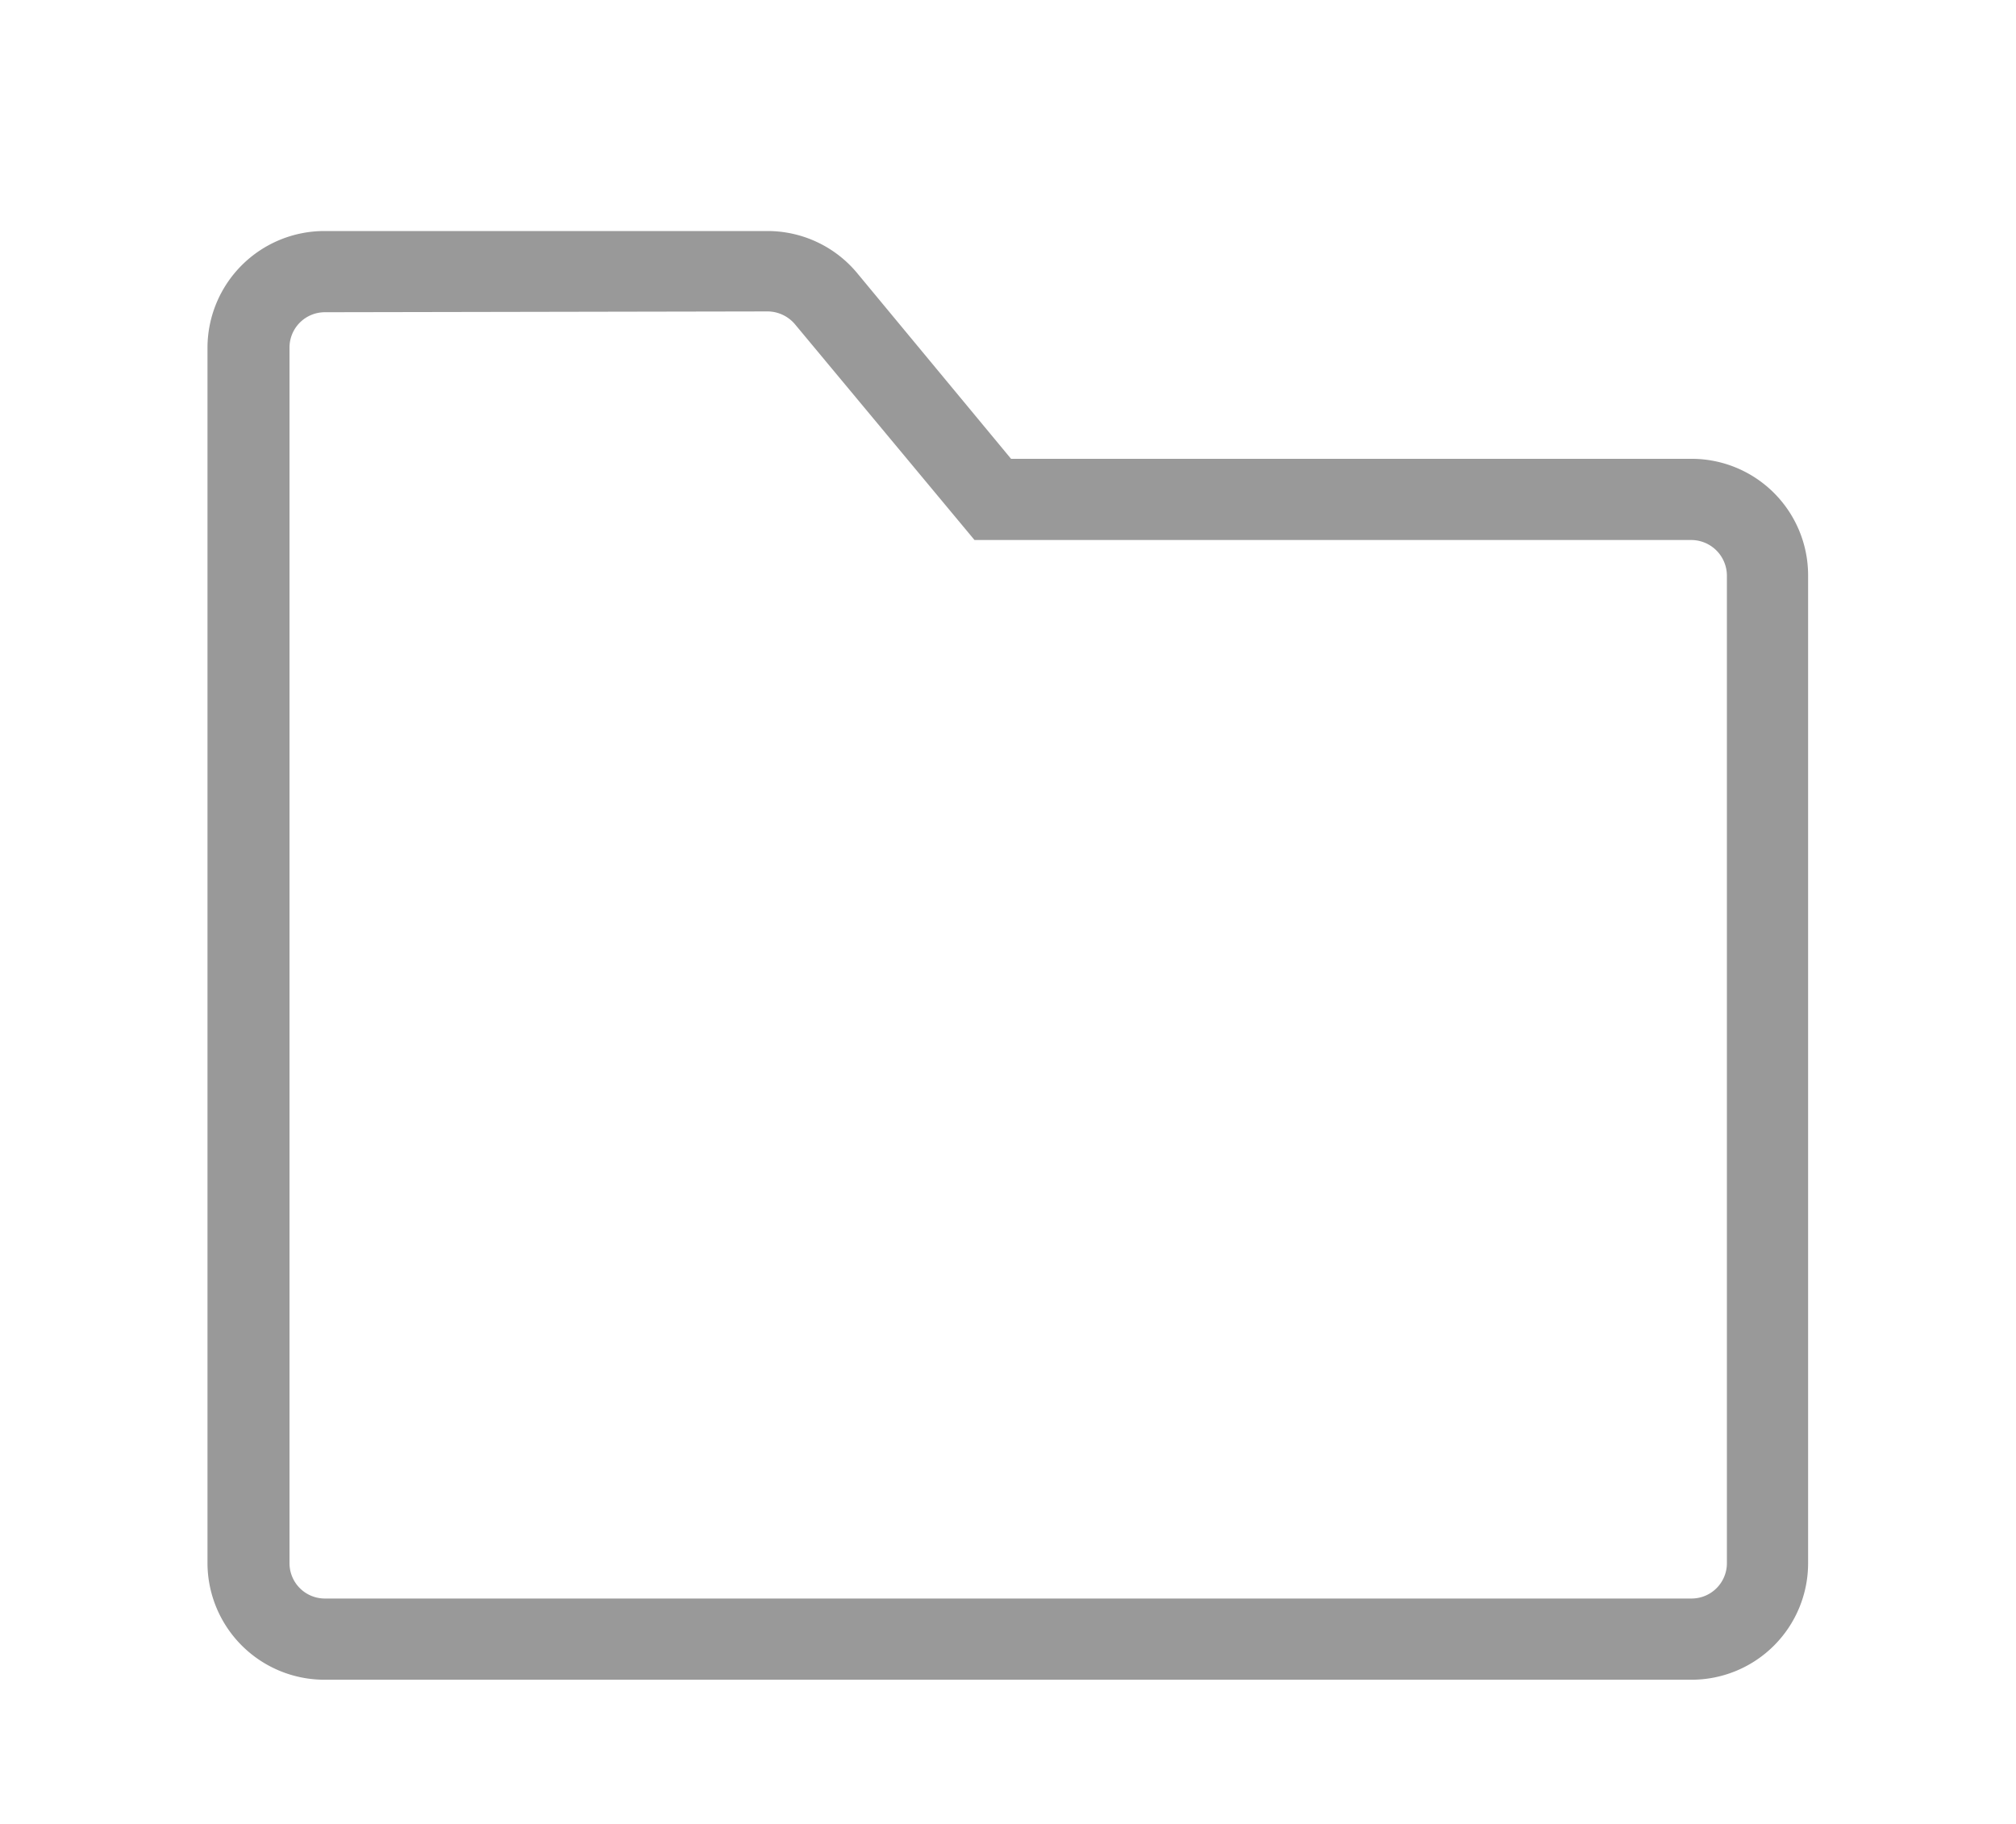<svg id="레이어_1" data-name="레이어 1" xmlns="http://www.w3.org/2000/svg" viewBox="0 0 49.65 44.93"><defs><style>.cls-1{fill:#999;}</style></defs><path class="cls-1" d="M41.66,41.37H8A2.88,2.88,0,0,1,5.11,38.5V8.56A2.88,2.88,0,0,1,8,5.69H18.91a2.87,2.87,0,0,1,2.22,1.06L24.9,11.3H41.66a2.87,2.87,0,0,1,2.87,2.88V38.5A2.87,2.87,0,0,1,41.66,41.37ZM8,7.69a.87.87,0,0,0-.87.87V38.5a.87.87,0,0,0,.87.87H41.66a.87.87,0,0,0,.87-.87V14.18a.88.88,0,0,0-.87-.88H24L19.59,8a.89.89,0,0,0-.68-.33Z"/></svg>